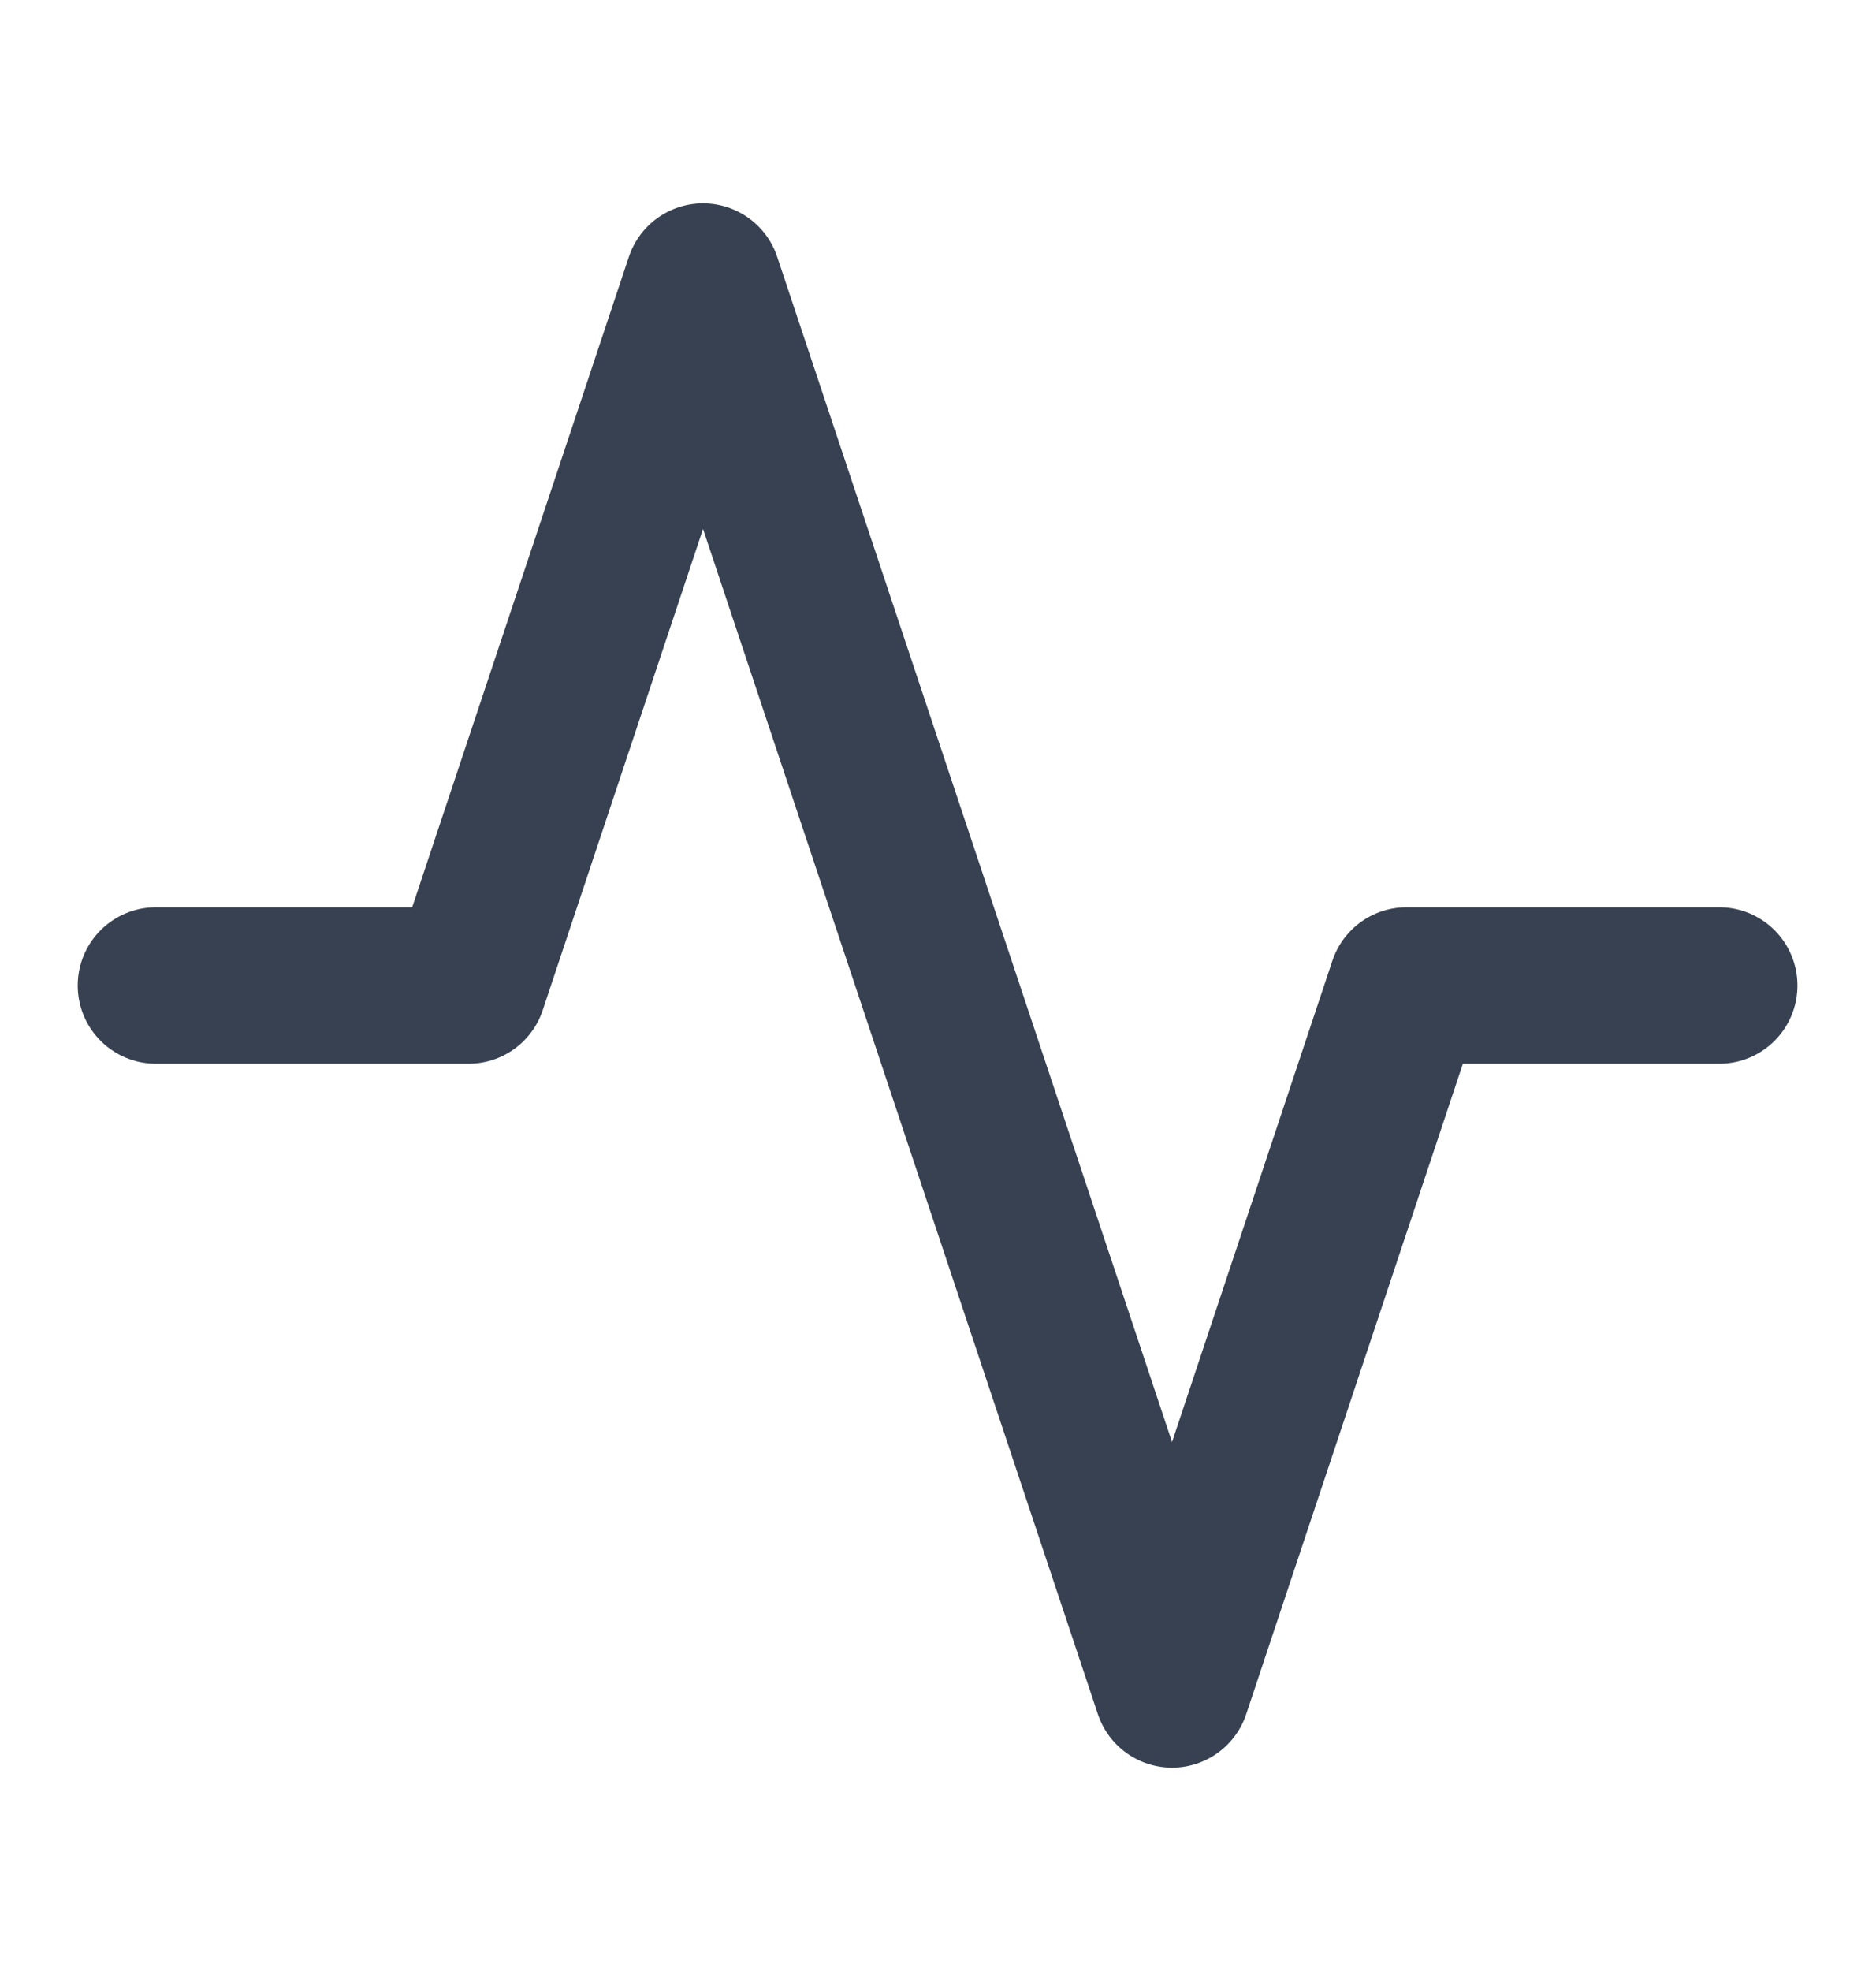 <svg width="20" height="21" viewBox="0 0 20 21" fill="none" xmlns="http://www.w3.org/2000/svg">
<g clip-path="url(#clip0_24_14505)">
<path d="M18.329 10.5H14.995L12.495 18L7.495 3L4.995 10.5H1.662" stroke="#374151" stroke-width="1.667" stroke-linecap="round" stroke-linejoin="round"/>
</g>
<defs>
<clipPath id="clip0_24_14505">
<rect width="20" height="20" fill="white" transform="translate(-0.005 0.5)"/>
</clipPath>
</defs>
</svg>
